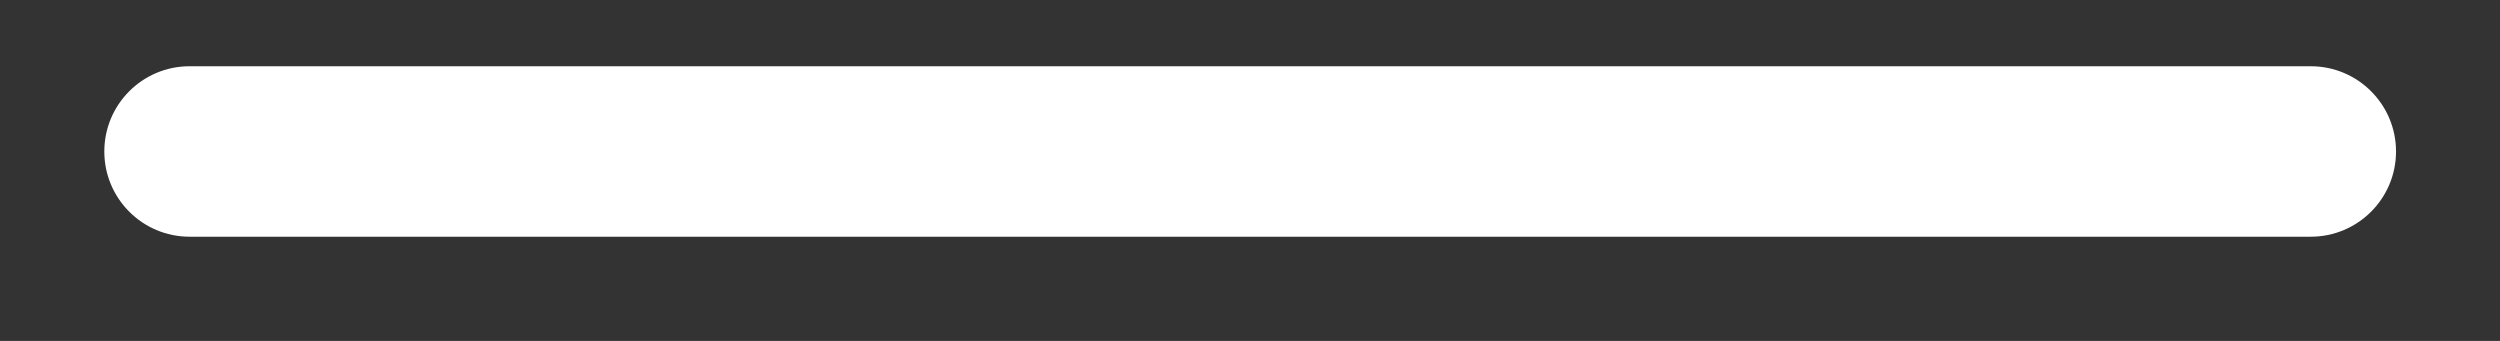 <svg width="22" height="3" viewBox="0 0 22 3" fill="none" xmlns="http://www.w3.org/2000/svg">
<rect x="0" y="0" width="22" height="3" fill="#333333" stroke="none"/>
<path d="M1.668 0.583C1.254 0.583 0.918 0.919 0.918 1.333C0.918 1.747 1.254 2.083 1.668 2.083V0.583ZM20.335 2.083C20.749 2.083 21.085 1.747 21.085 1.333C21.085 0.919 20.749 0.583 20.335 0.583V2.083ZM1.668 2.083H20.335V0.583H1.668V2.083Z" fill="white"/>
</svg>
